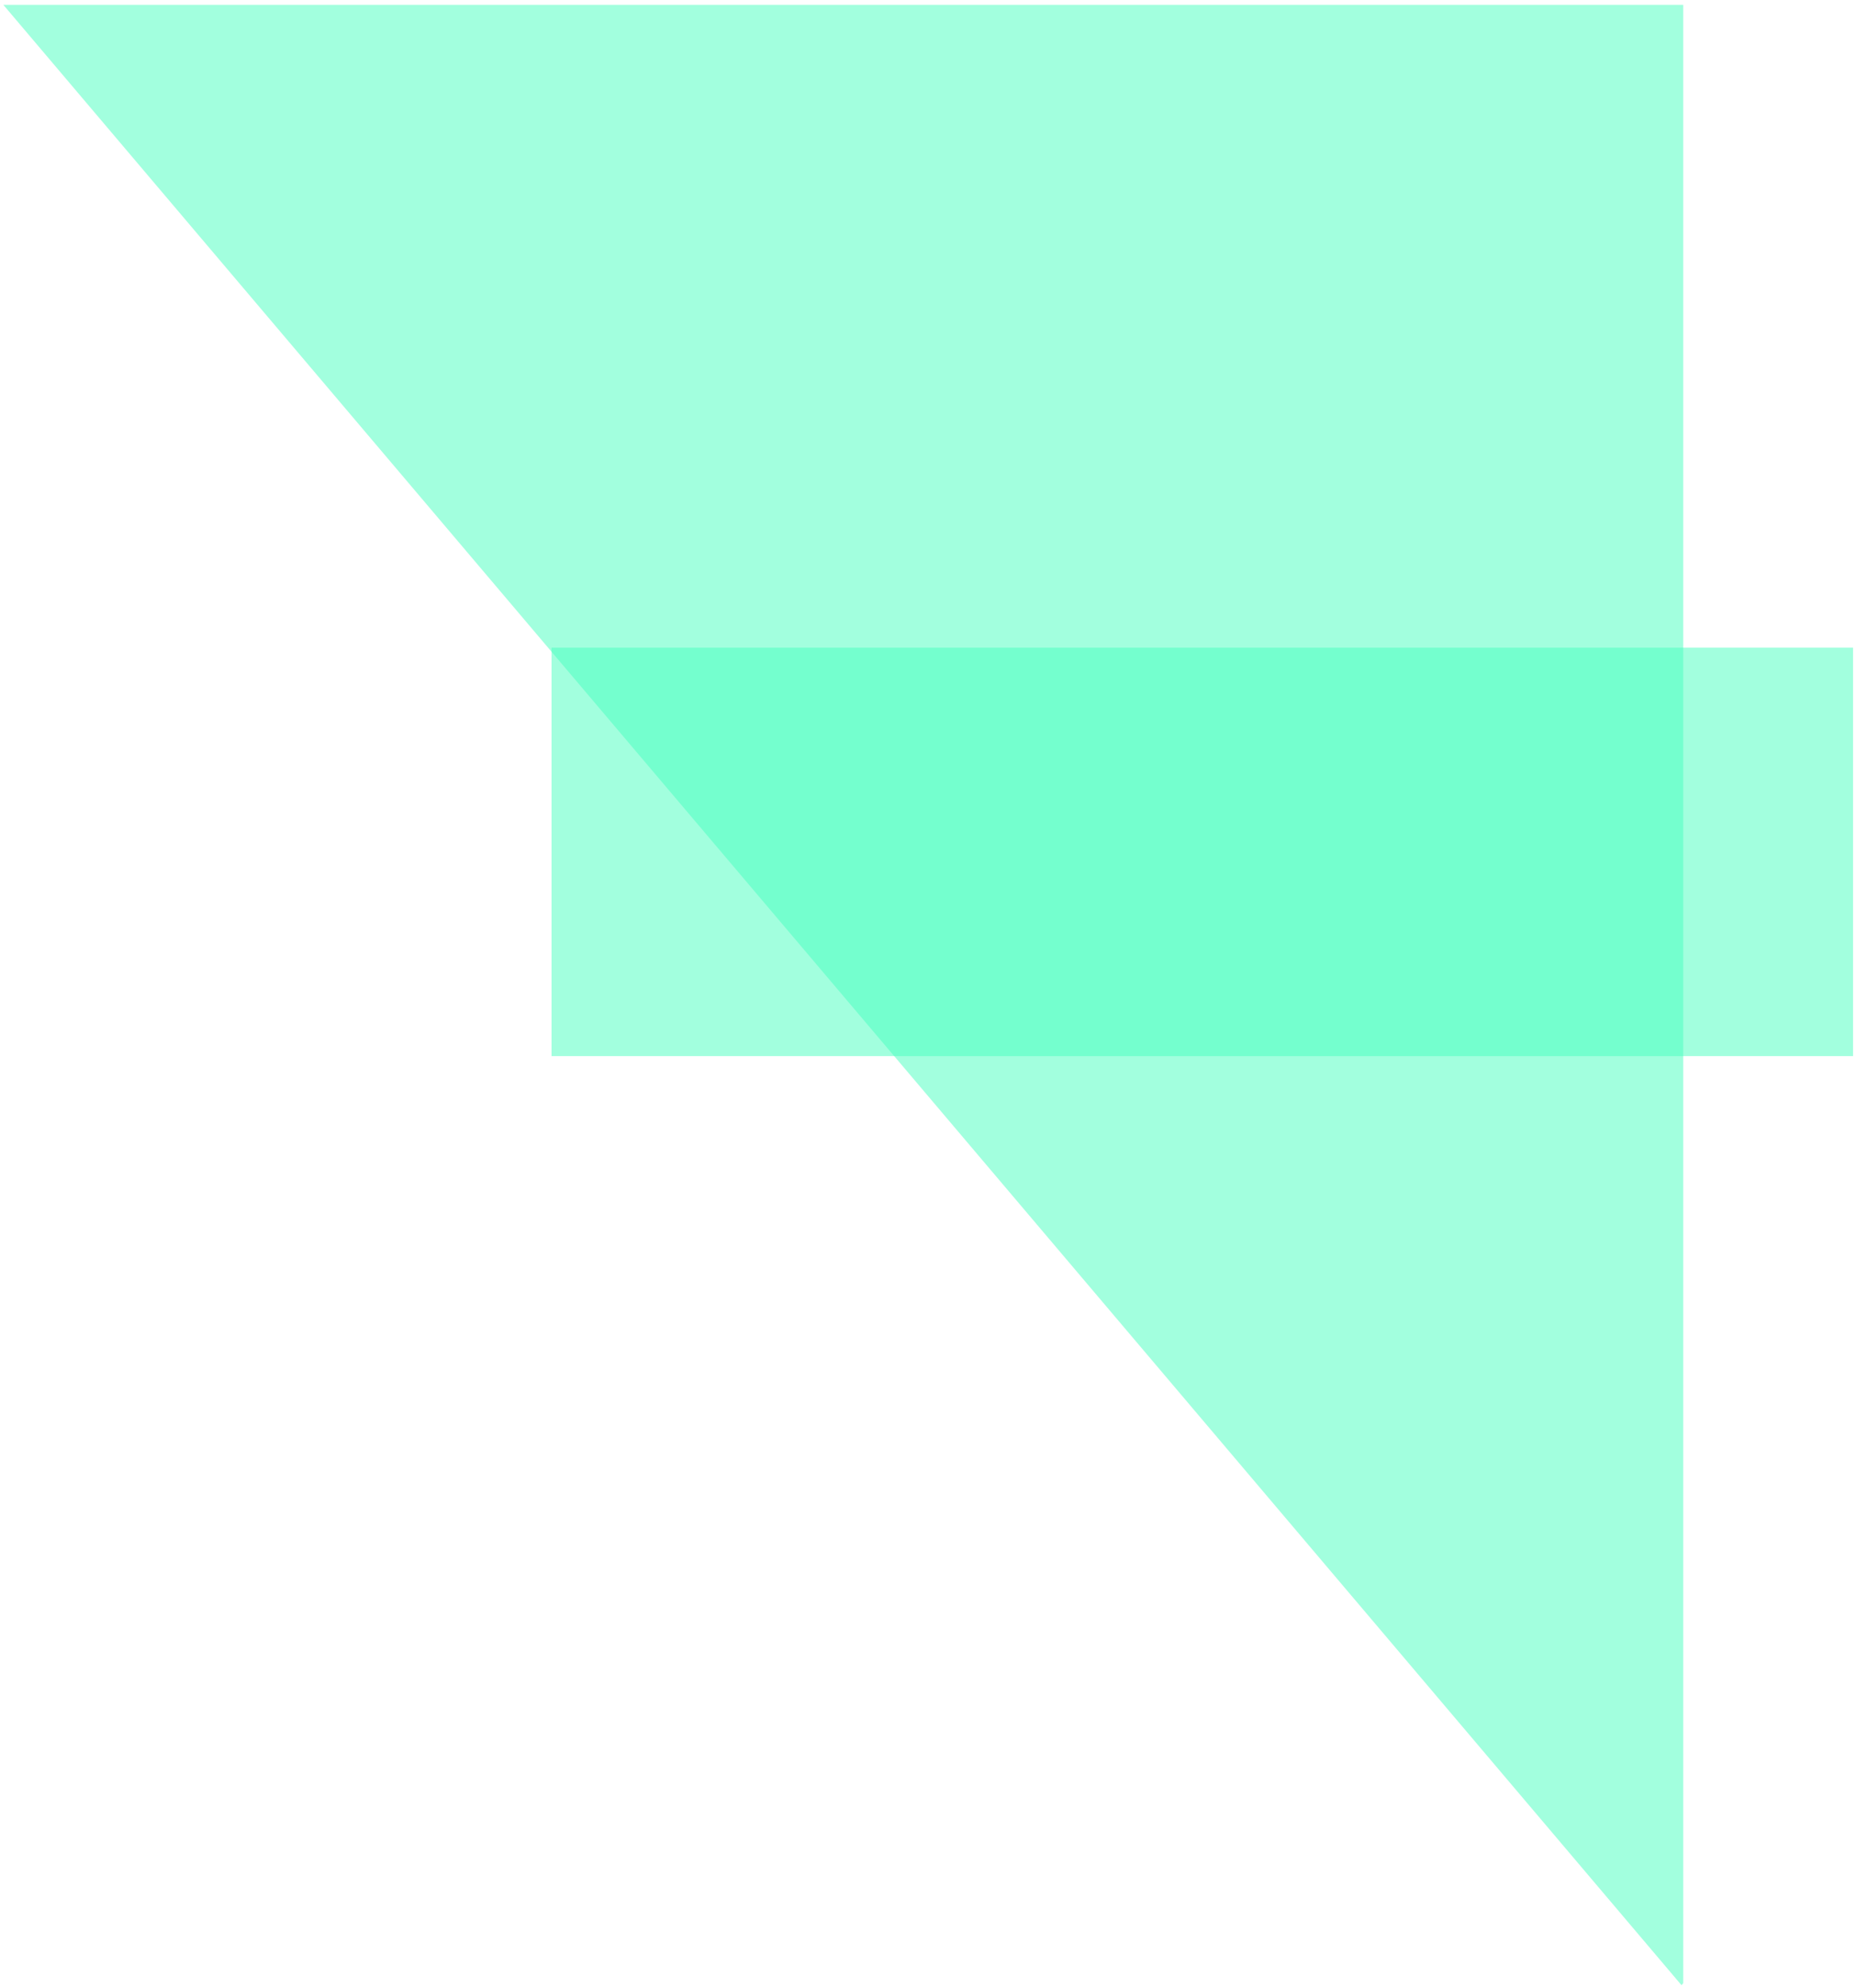 <svg width="240" height="257" viewBox="0 0 240 257" fill="none" xmlns="http://www.w3.org/2000/svg">
<path fill-rule="evenodd" clip-rule="evenodd" d="M217.662 256.362L217.436 256.629L0.436 0.629L217.662 0.629L217.662 256.362Z" fill="#47FFBE" fill-opacity="0.5"/>
<rect x="71.319" y="83.726" width="168.3" height="52.8" fill="#47FFBE" fill-opacity="0.5"/>
</svg>
